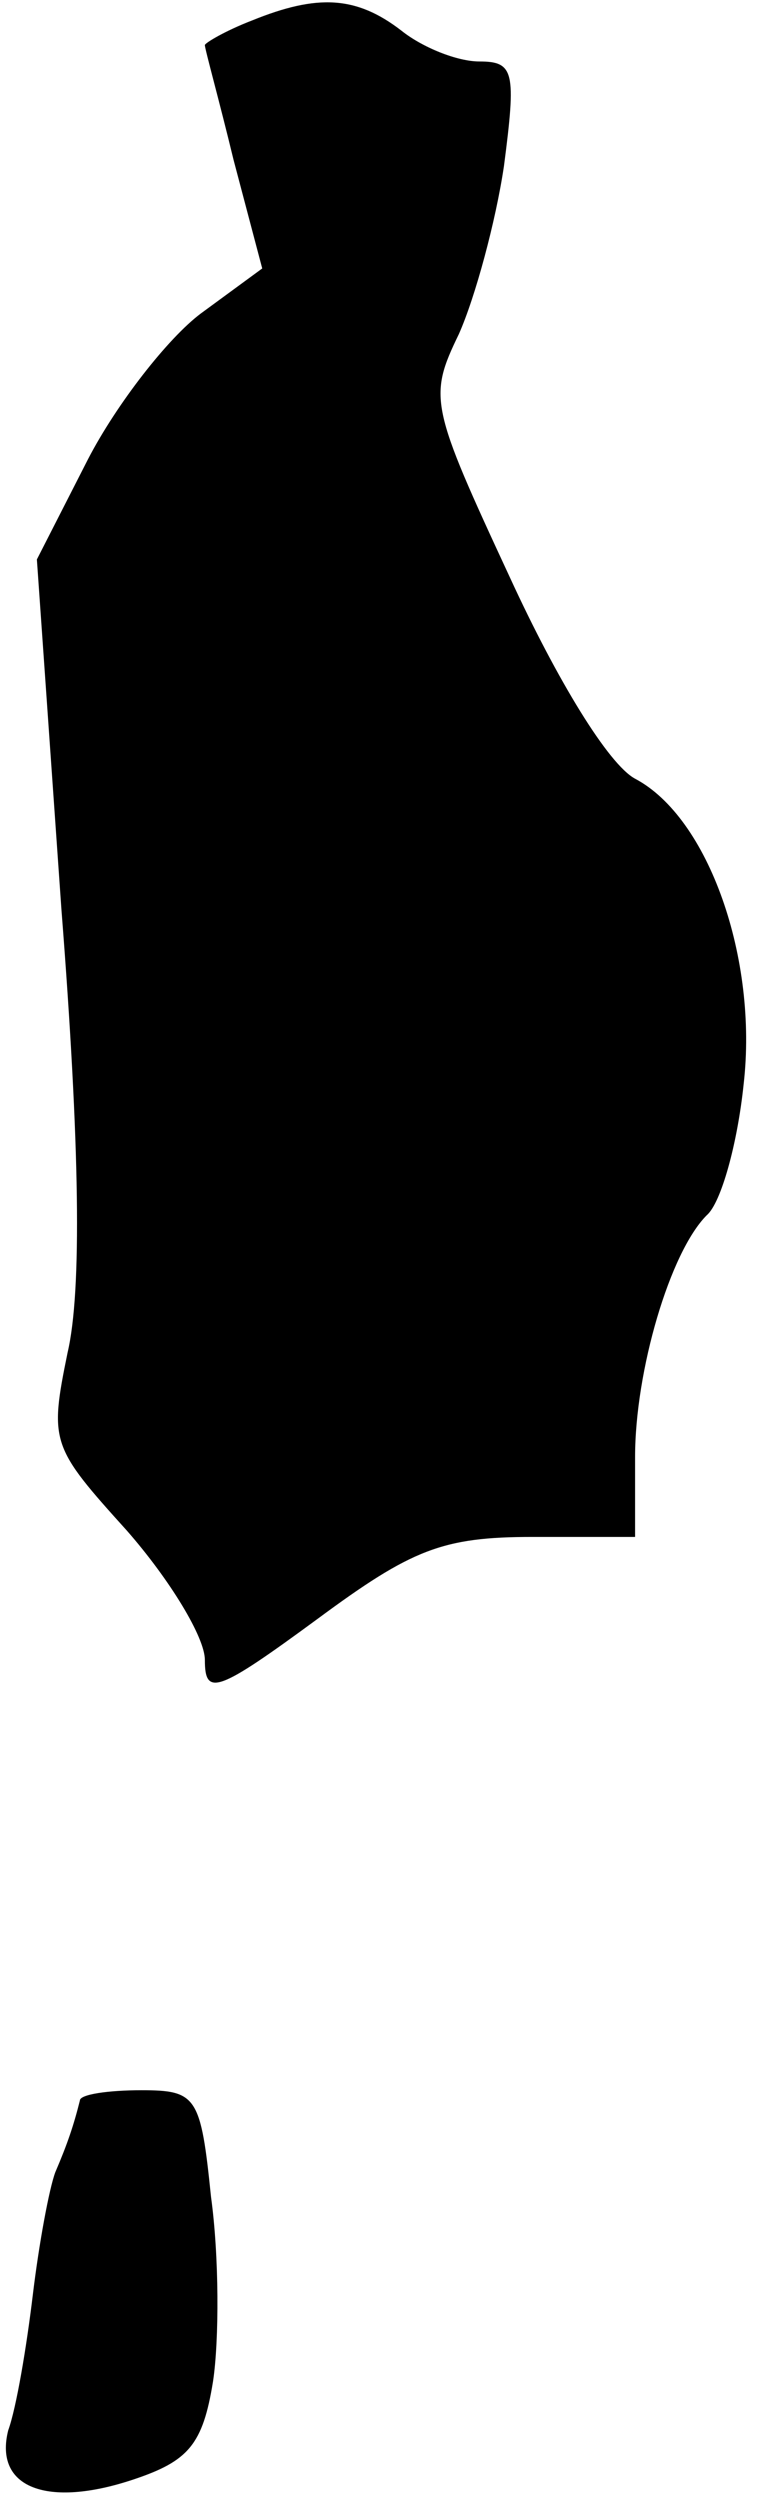 <?xml version="1.0" standalone="no"?>
<!DOCTYPE svg PUBLIC "-//W3C//DTD SVG 20010904//EN"
 "http://www.w3.org/TR/2001/REC-SVG-20010904/DTD/svg10.dtd">
<svg version="1.0" xmlns="http://www.w3.org/2000/svg"
 width="37pt" height="122pt" viewBox="0 0 37 122"
 preserveAspectRatio="xMidYMid meet">
<g transform="translate(0,122) scale(0.1,-0.1)"
fill="#000000" stroke="none">
<path fill="#000000" stroke="none" d="M123 1210 c-13 -5 -23 -11 -23 -12 0
-2 7 -27 14 -56 l14 -53 -30 -22 c-16 -12 -41 -44 -55 -71 l-25 -49 12 -171
c9 -115 10 -186 3 -216 -9 -44 -8 -46 29 -87 21 -24 38 -52 38 -63 0 -18 6
-16 55 20 46 34 61 40 105 40 l50 0 0 39 c0 42 17 100 35 118 7 6 15 35 18 64
7 61 -17 130 -53 149 -13 7 -38 48 -61 98 -39 84 -40 88 -25 119 8 18 18 55
22 82 6 46 5 51 -12 51 -11 0 -28 7 -38 15 -22 17 -41 18 -73 5z"/>
<path fill="#000000" stroke="none" d="M39 195 c-3 -12 -6 -21 -12 -35 -3 -8
-8 -35 -11 -60 -3 -25 -8 -55 -12 -66 -7 -28 19 -38 61 -24 27 9 34 17 39 48
3 20 3 61 -1 90 -5 49 -7 52 -34 52 -16 0 -30 -2 -30 -5z"/>
</g>
</svg>
